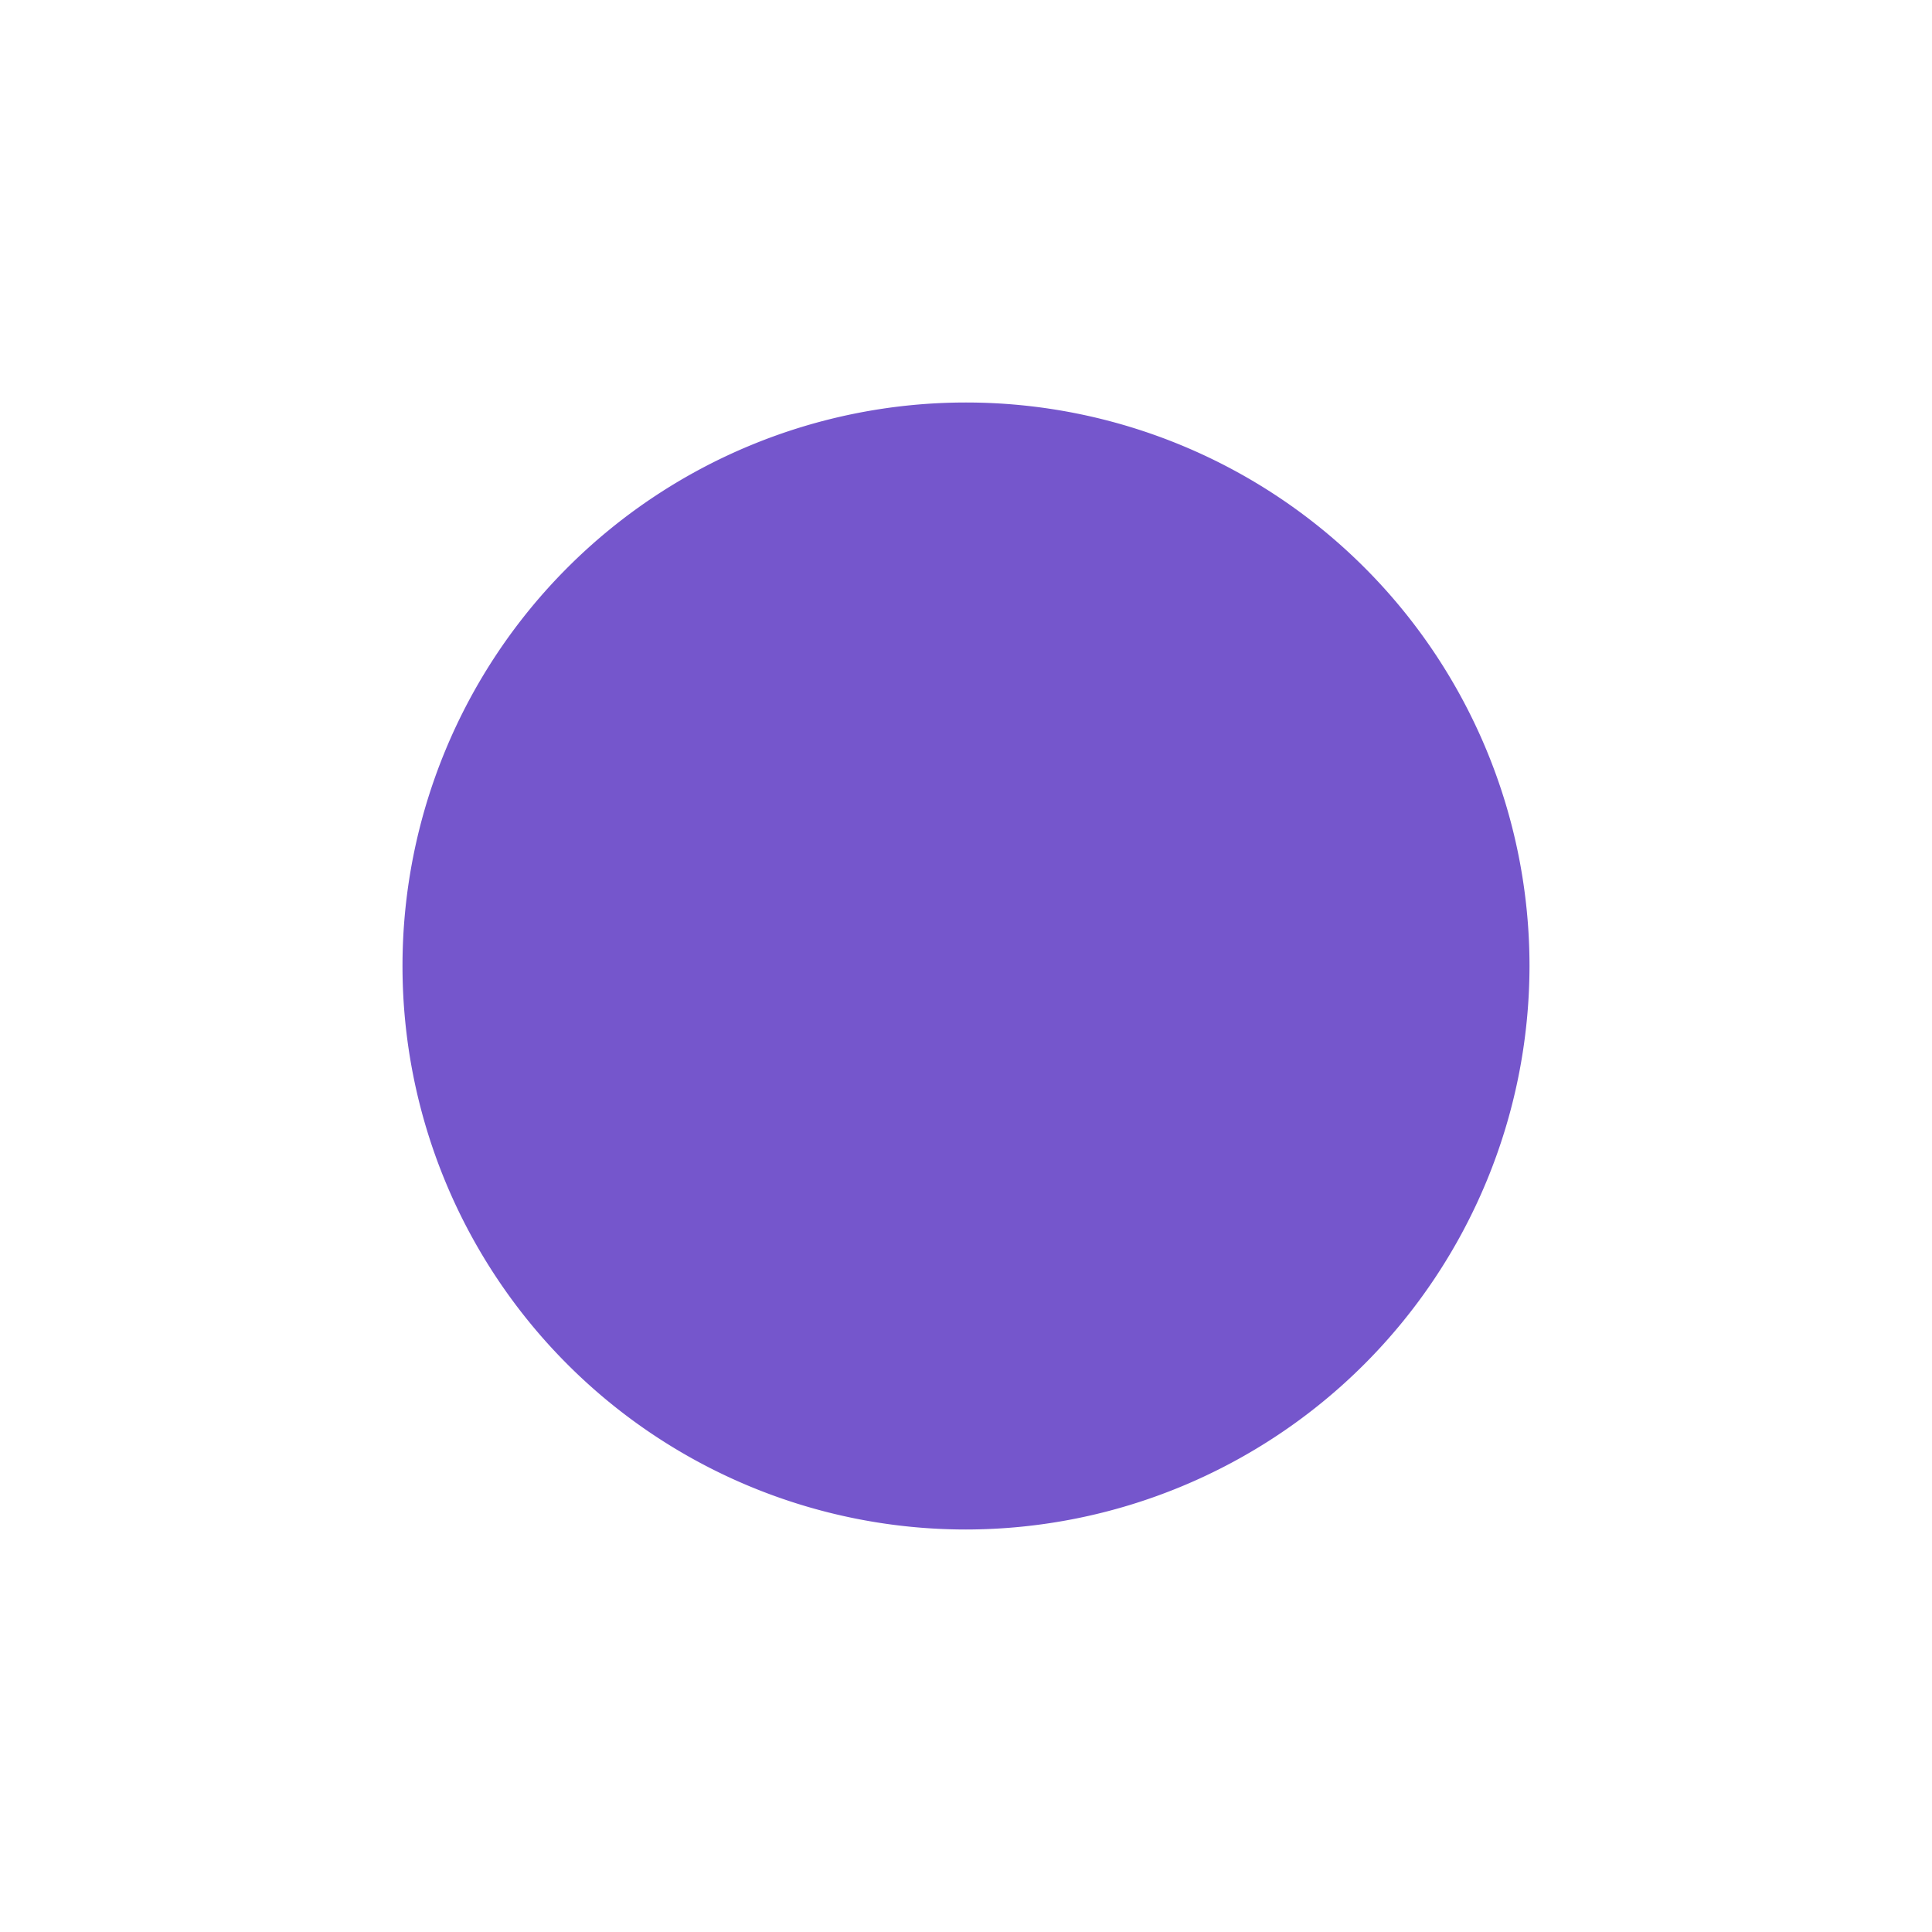 <?xml version="1.0" encoding="UTF-8"?>
<svg xmlns="http://www.w3.org/2000/svg" id="Layer_1" data-name="Layer 1" viewBox="0 0 24 24" fill="#7556cc" filter="blur(1px)" width="35" height="35"><path d="M12,19a7,7,0,1,1,7-7A7.008,7.008,0,0,1,12,19Z"/></svg>
